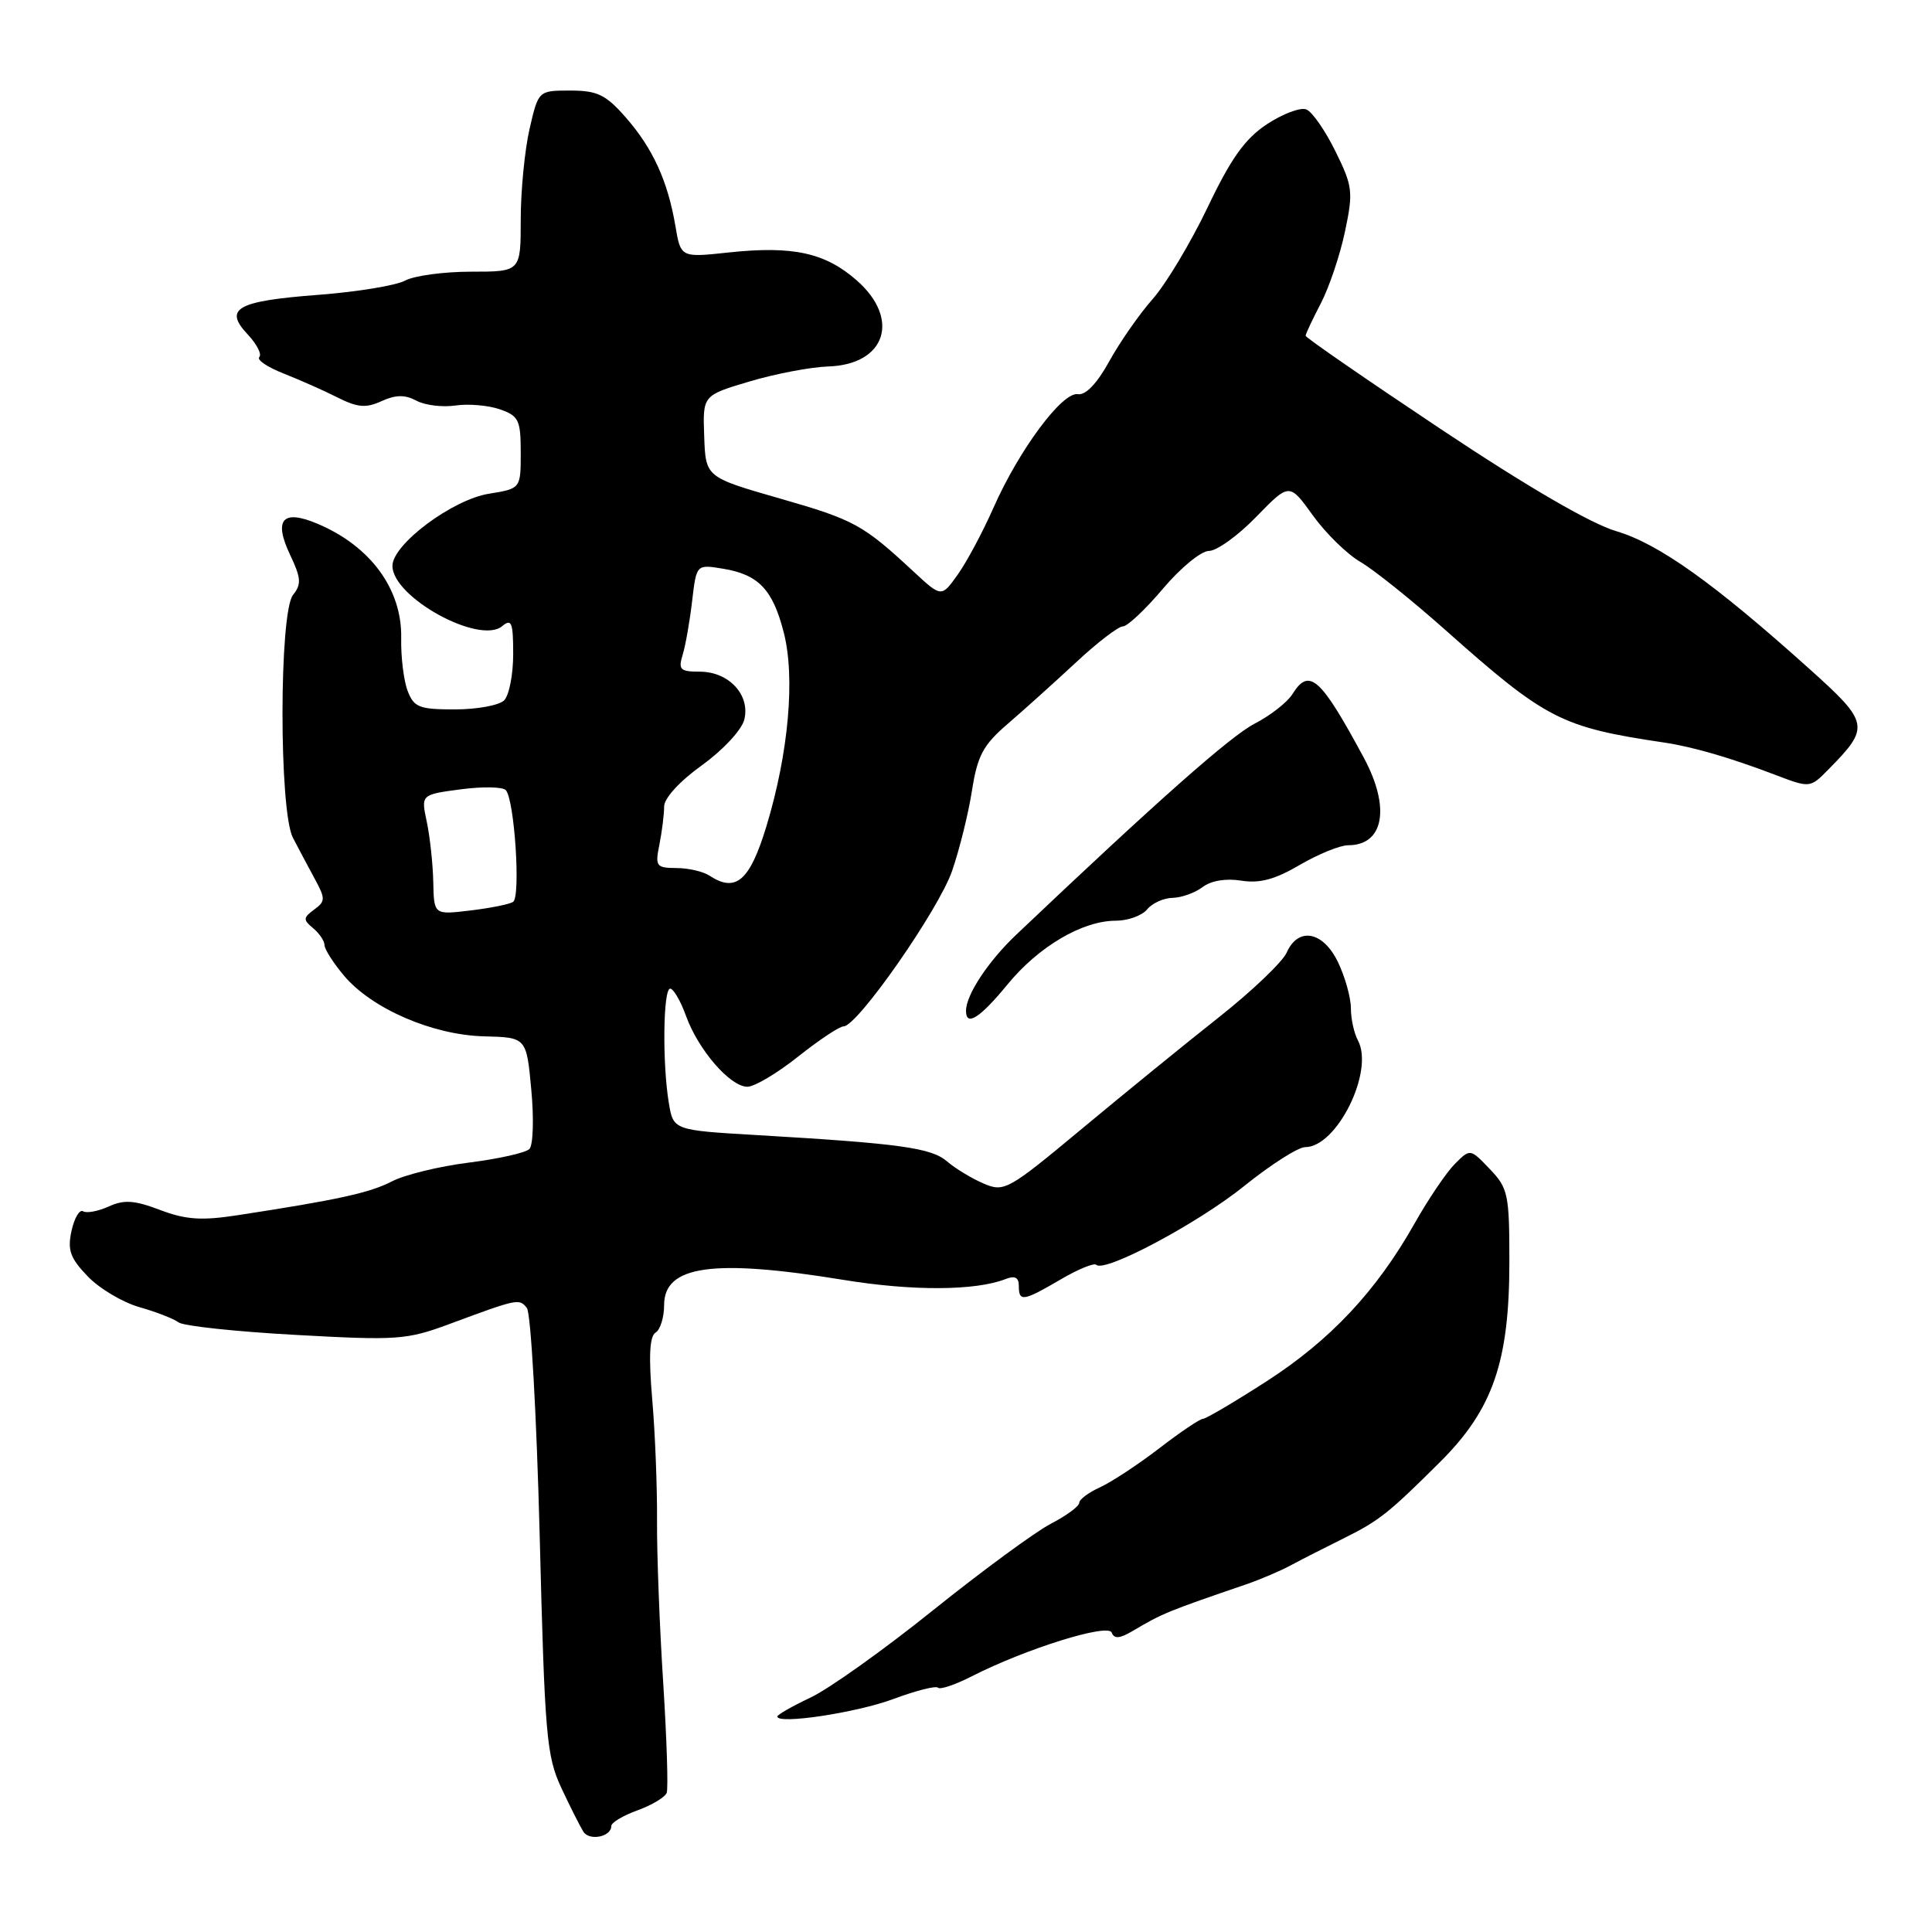 <?xml version="1.0" encoding="UTF-8" standalone="no"?>
<!DOCTYPE svg PUBLIC "-//W3C//DTD SVG 1.1//EN" "http://www.w3.org/Graphics/SVG/1.1/DTD/svg11.dtd" >
<svg xmlns="http://www.w3.org/2000/svg" xmlns:xlink="http://www.w3.org/1999/xlink" version="1.1" viewBox="0 0 256 256">
 <g >
 <path fill="currentColor"
d=" M 81.00 241.96 C 81.00 241.50 82.56 240.57 84.47 239.88 C 86.37 239.19 88.11 238.15 88.34 237.56 C 88.56 236.98 88.35 230.42 87.88 223.00 C 87.40 215.57 87.03 205.90 87.06 201.50 C 87.09 197.10 86.81 189.85 86.42 185.39 C 85.94 179.73 86.07 177.08 86.86 176.58 C 87.49 176.20 88.00 174.55 88.00 172.92 C 88.00 167.68 94.49 166.77 111.76 169.59 C 120.92 171.09 129.27 171.04 133.25 169.48 C 134.48 168.99 135.00 169.27 135.00 170.39 C 135.00 172.53 135.58 172.44 140.53 169.54 C 142.84 168.18 144.97 167.31 145.26 167.59 C 146.35 168.69 158.76 162.08 164.88 157.14 C 168.39 154.31 172.02 152.00 172.95 152.00 C 177.14 152.00 182.11 141.95 179.94 137.88 C 179.42 136.92 179.00 134.99 179.00 133.60 C 179.00 132.21 178.24 129.48 177.31 127.53 C 175.34 123.39 172.02 122.76 170.49 126.23 C 169.94 127.46 165.90 131.32 161.50 134.80 C 157.10 138.27 148.93 144.93 143.34 149.58 C 133.57 157.71 133.07 157.99 130.34 156.83 C 128.78 156.16 126.60 154.85 125.50 153.90 C 123.40 152.09 119.27 151.52 100.36 150.41 C 89.22 149.76 89.22 149.76 88.62 146.13 C 87.75 140.86 87.87 131.00 88.80 131.00 C 89.24 131.00 90.19 132.64 90.91 134.64 C 92.54 139.14 96.76 144.00 99.03 144.00 C 99.97 144.00 103.00 142.20 105.76 140.00 C 108.53 137.80 111.23 136.00 111.78 136.00 C 113.60 136.00 124.38 120.56 126.16 115.39 C 127.13 112.58 128.32 107.80 128.79 104.76 C 129.53 100.09 130.26 98.72 133.58 95.87 C 135.73 94.02 139.79 90.36 142.60 87.75 C 145.40 85.14 148.19 83.00 148.79 83.00 C 149.39 83.00 151.78 80.75 154.10 78.00 C 156.42 75.25 159.16 73.00 160.19 73.00 C 161.23 73.00 164.05 70.97 166.46 68.48 C 170.85 63.97 170.85 63.97 173.95 68.28 C 175.66 70.66 178.50 73.44 180.28 74.47 C 182.05 75.50 187.10 79.55 191.50 83.46 C 204.87 95.35 206.85 96.36 220.50 98.39 C 224.32 98.96 229.24 100.39 235.17 102.65 C 239.84 104.43 239.84 104.43 242.27 101.96 C 247.82 96.34 247.72 95.78 239.73 88.61 C 227.12 77.28 219.79 72.05 214.18 70.39 C 210.77 69.38 202.40 64.51 190.93 56.87 C 181.07 50.30 173.00 44.73 173.00 44.49 C 173.00 44.26 173.91 42.32 175.02 40.19 C 176.13 38.05 177.57 33.77 178.22 30.67 C 179.33 25.41 179.24 24.69 176.95 20.04 C 175.60 17.30 173.87 14.80 173.09 14.50 C 172.32 14.19 169.97 15.08 167.87 16.46 C 164.96 18.39 163.11 20.98 160.01 27.49 C 157.77 32.16 154.50 37.63 152.72 39.64 C 150.95 41.65 148.36 45.37 146.97 47.90 C 145.35 50.83 143.85 52.40 142.82 52.23 C 140.76 51.89 135.03 59.61 131.63 67.30 C 130.22 70.49 128.10 74.46 126.91 76.13 C 124.75 79.16 124.75 79.16 121.12 75.80 C 114.34 69.50 113.22 68.89 103.36 66.06 C 93.50 63.23 93.50 63.23 93.31 57.81 C 93.11 52.39 93.11 52.39 99.31 50.55 C 102.71 49.53 107.41 48.64 109.73 48.56 C 117.36 48.32 119.36 42.28 113.52 37.15 C 109.33 33.48 105.07 32.55 96.58 33.45 C 90.20 34.14 90.20 34.14 89.49 29.92 C 88.48 23.97 86.49 19.63 82.90 15.54 C 80.26 12.54 79.15 12.00 75.57 12.00 C 71.34 12.00 71.34 12.00 70.17 17.08 C 69.53 19.87 69.00 25.27 69.00 29.08 C 69.00 36.00 69.00 36.00 62.43 36.00 C 58.82 36.00 54.89 36.53 53.68 37.18 C 52.48 37.83 47.30 38.68 42.16 39.07 C 31.37 39.89 29.60 40.89 32.82 44.31 C 34.03 45.60 34.72 46.95 34.36 47.31 C 33.99 47.68 35.45 48.66 37.60 49.50 C 39.74 50.35 42.96 51.77 44.75 52.68 C 47.38 54.00 48.50 54.10 50.56 53.15 C 52.44 52.30 53.66 52.28 55.17 53.09 C 56.30 53.70 58.64 53.99 60.36 53.73 C 62.08 53.48 64.73 53.71 66.24 54.24 C 68.73 55.10 69.00 55.66 69.00 59.97 C 69.00 64.74 69.00 64.74 64.80 65.42 C 59.95 66.19 52.00 72.13 52.00 74.98 C 52.00 79.14 63.52 85.47 66.54 82.97 C 67.79 81.93 68.00 82.47 68.00 86.68 C 68.00 89.38 67.46 92.14 66.80 92.80 C 66.14 93.46 63.20 94.00 60.28 94.00 C 55.53 94.00 54.85 93.73 54.01 91.53 C 53.49 90.17 53.11 87.03 53.16 84.55 C 53.29 78.09 49.10 72.36 42.07 69.40 C 37.44 67.44 36.22 68.83 38.44 73.52 C 39.90 76.59 39.96 77.42 38.83 78.83 C 36.98 81.13 36.96 107.43 38.81 111.00 C 39.52 112.38 40.82 114.81 41.69 116.42 C 43.14 119.09 43.13 119.43 41.62 120.53 C 40.16 121.60 40.15 121.88 41.49 122.99 C 42.32 123.68 43.00 124.69 43.00 125.23 C 43.00 125.77 44.16 127.59 45.58 129.28 C 49.27 133.66 57.31 137.14 64.13 137.32 C 69.76 137.46 69.76 137.46 70.40 144.41 C 70.76 148.23 70.64 151.76 70.15 152.25 C 69.65 152.75 66.04 153.56 62.13 154.05 C 58.21 154.54 53.62 155.66 51.93 156.54 C 48.99 158.06 44.80 158.98 31.50 161.02 C 26.71 161.76 24.63 161.62 21.22 160.33 C 17.80 159.03 16.43 158.94 14.40 159.87 C 13.00 160.50 11.47 160.79 11.01 160.50 C 10.54 160.22 9.86 161.38 9.48 163.08 C 8.92 165.64 9.29 166.70 11.61 169.11 C 13.15 170.73 16.24 172.56 18.46 173.20 C 20.68 173.83 23.02 174.74 23.66 175.22 C 24.29 175.70 31.27 176.45 39.16 176.88 C 52.60 177.63 53.88 177.54 59.50 175.46 C 68.66 172.06 68.79 172.04 69.81 173.31 C 70.34 173.96 71.10 187.51 71.51 203.41 C 72.18 230.01 72.41 232.68 74.38 236.91 C 75.56 239.43 76.88 242.04 77.30 242.71 C 78.10 243.97 81.00 243.39 81.00 241.96 Z  M 118.40 225.12 C 121.36 224.02 124.01 223.34 124.29 223.63 C 124.57 223.91 126.57 223.24 128.74 222.13 C 135.92 218.47 146.85 215.06 147.31 216.33 C 147.63 217.19 148.37 217.13 150.12 216.09 C 154.08 213.75 154.66 213.52 165.25 209.89 C 167.04 209.27 169.62 208.17 171.00 207.43 C 172.38 206.69 175.53 205.08 178.00 203.86 C 182.75 201.50 183.94 200.56 190.78 193.76 C 197.82 186.76 200.00 180.46 200.00 167.16 C 200.00 158.24 199.83 157.43 197.40 154.90 C 194.81 152.19 194.81 152.19 192.78 154.22 C 191.66 155.34 189.25 158.90 187.43 162.13 C 182.36 171.10 176.28 177.58 167.81 183.04 C 163.57 185.77 159.79 188.00 159.40 188.00 C 159.01 188.00 156.39 189.76 153.59 191.92 C 150.79 194.07 147.26 196.39 145.75 197.08 C 144.24 197.76 143.00 198.69 143.00 199.14 C 143.00 199.59 141.31 200.83 139.25 201.90 C 137.19 202.97 130.16 208.13 123.64 213.36 C 117.12 218.60 109.81 223.81 107.39 224.94 C 104.98 226.08 103.00 227.21 103.00 227.45 C 103.00 228.53 113.54 226.94 118.40 225.12 Z  M 133.47 130.48 C 137.60 125.43 143.42 122.00 147.84 122.00 C 149.44 122.00 151.32 121.33 152.00 120.50 C 152.68 119.67 154.20 118.99 155.37 118.97 C 156.54 118.95 158.33 118.31 159.34 117.55 C 160.47 116.69 162.44 116.36 164.47 116.69 C 166.90 117.08 168.93 116.54 172.22 114.61 C 174.67 113.18 177.56 112.00 178.64 112.00 C 183.38 112.00 184.27 107.01 180.71 100.40 C 174.97 89.74 173.47 88.41 171.25 91.98 C 170.57 93.06 168.32 94.82 166.26 95.88 C 163.08 97.51 153.37 106.10 134.66 123.85 C 130.92 127.40 128.00 131.83 128.00 133.95 C 128.00 136.07 129.85 134.89 133.47 130.48 Z  M 57.41 116.86 C 57.36 114.46 56.97 110.88 56.55 108.89 C 55.78 105.29 55.78 105.29 61.04 104.59 C 63.93 104.21 66.62 104.25 67.02 104.70 C 68.18 105.98 69.02 118.87 67.98 119.51 C 67.47 119.83 64.90 120.34 62.27 120.65 C 57.50 121.22 57.50 121.22 57.41 116.86 Z  M 94.00 116.02 C 93.17 115.48 91.21 115.02 89.62 115.02 C 86.94 115.00 86.79 114.79 87.38 111.88 C 87.72 110.16 88.00 107.91 88.00 106.87 C 88.00 105.77 90.05 103.52 93.01 101.40 C 95.80 99.39 98.28 96.72 98.62 95.36 C 99.44 92.09 96.58 89.00 92.73 89.00 C 90.12 89.00 89.85 88.73 90.46 86.75 C 90.84 85.51 91.40 82.31 91.71 79.64 C 92.28 74.78 92.28 74.78 95.76 75.35 C 100.50 76.12 102.39 78.09 103.85 83.80 C 105.39 89.79 104.49 99.80 101.55 109.50 C 99.35 116.73 97.50 118.33 94.00 116.02 Z "/>
</g>
</svg>